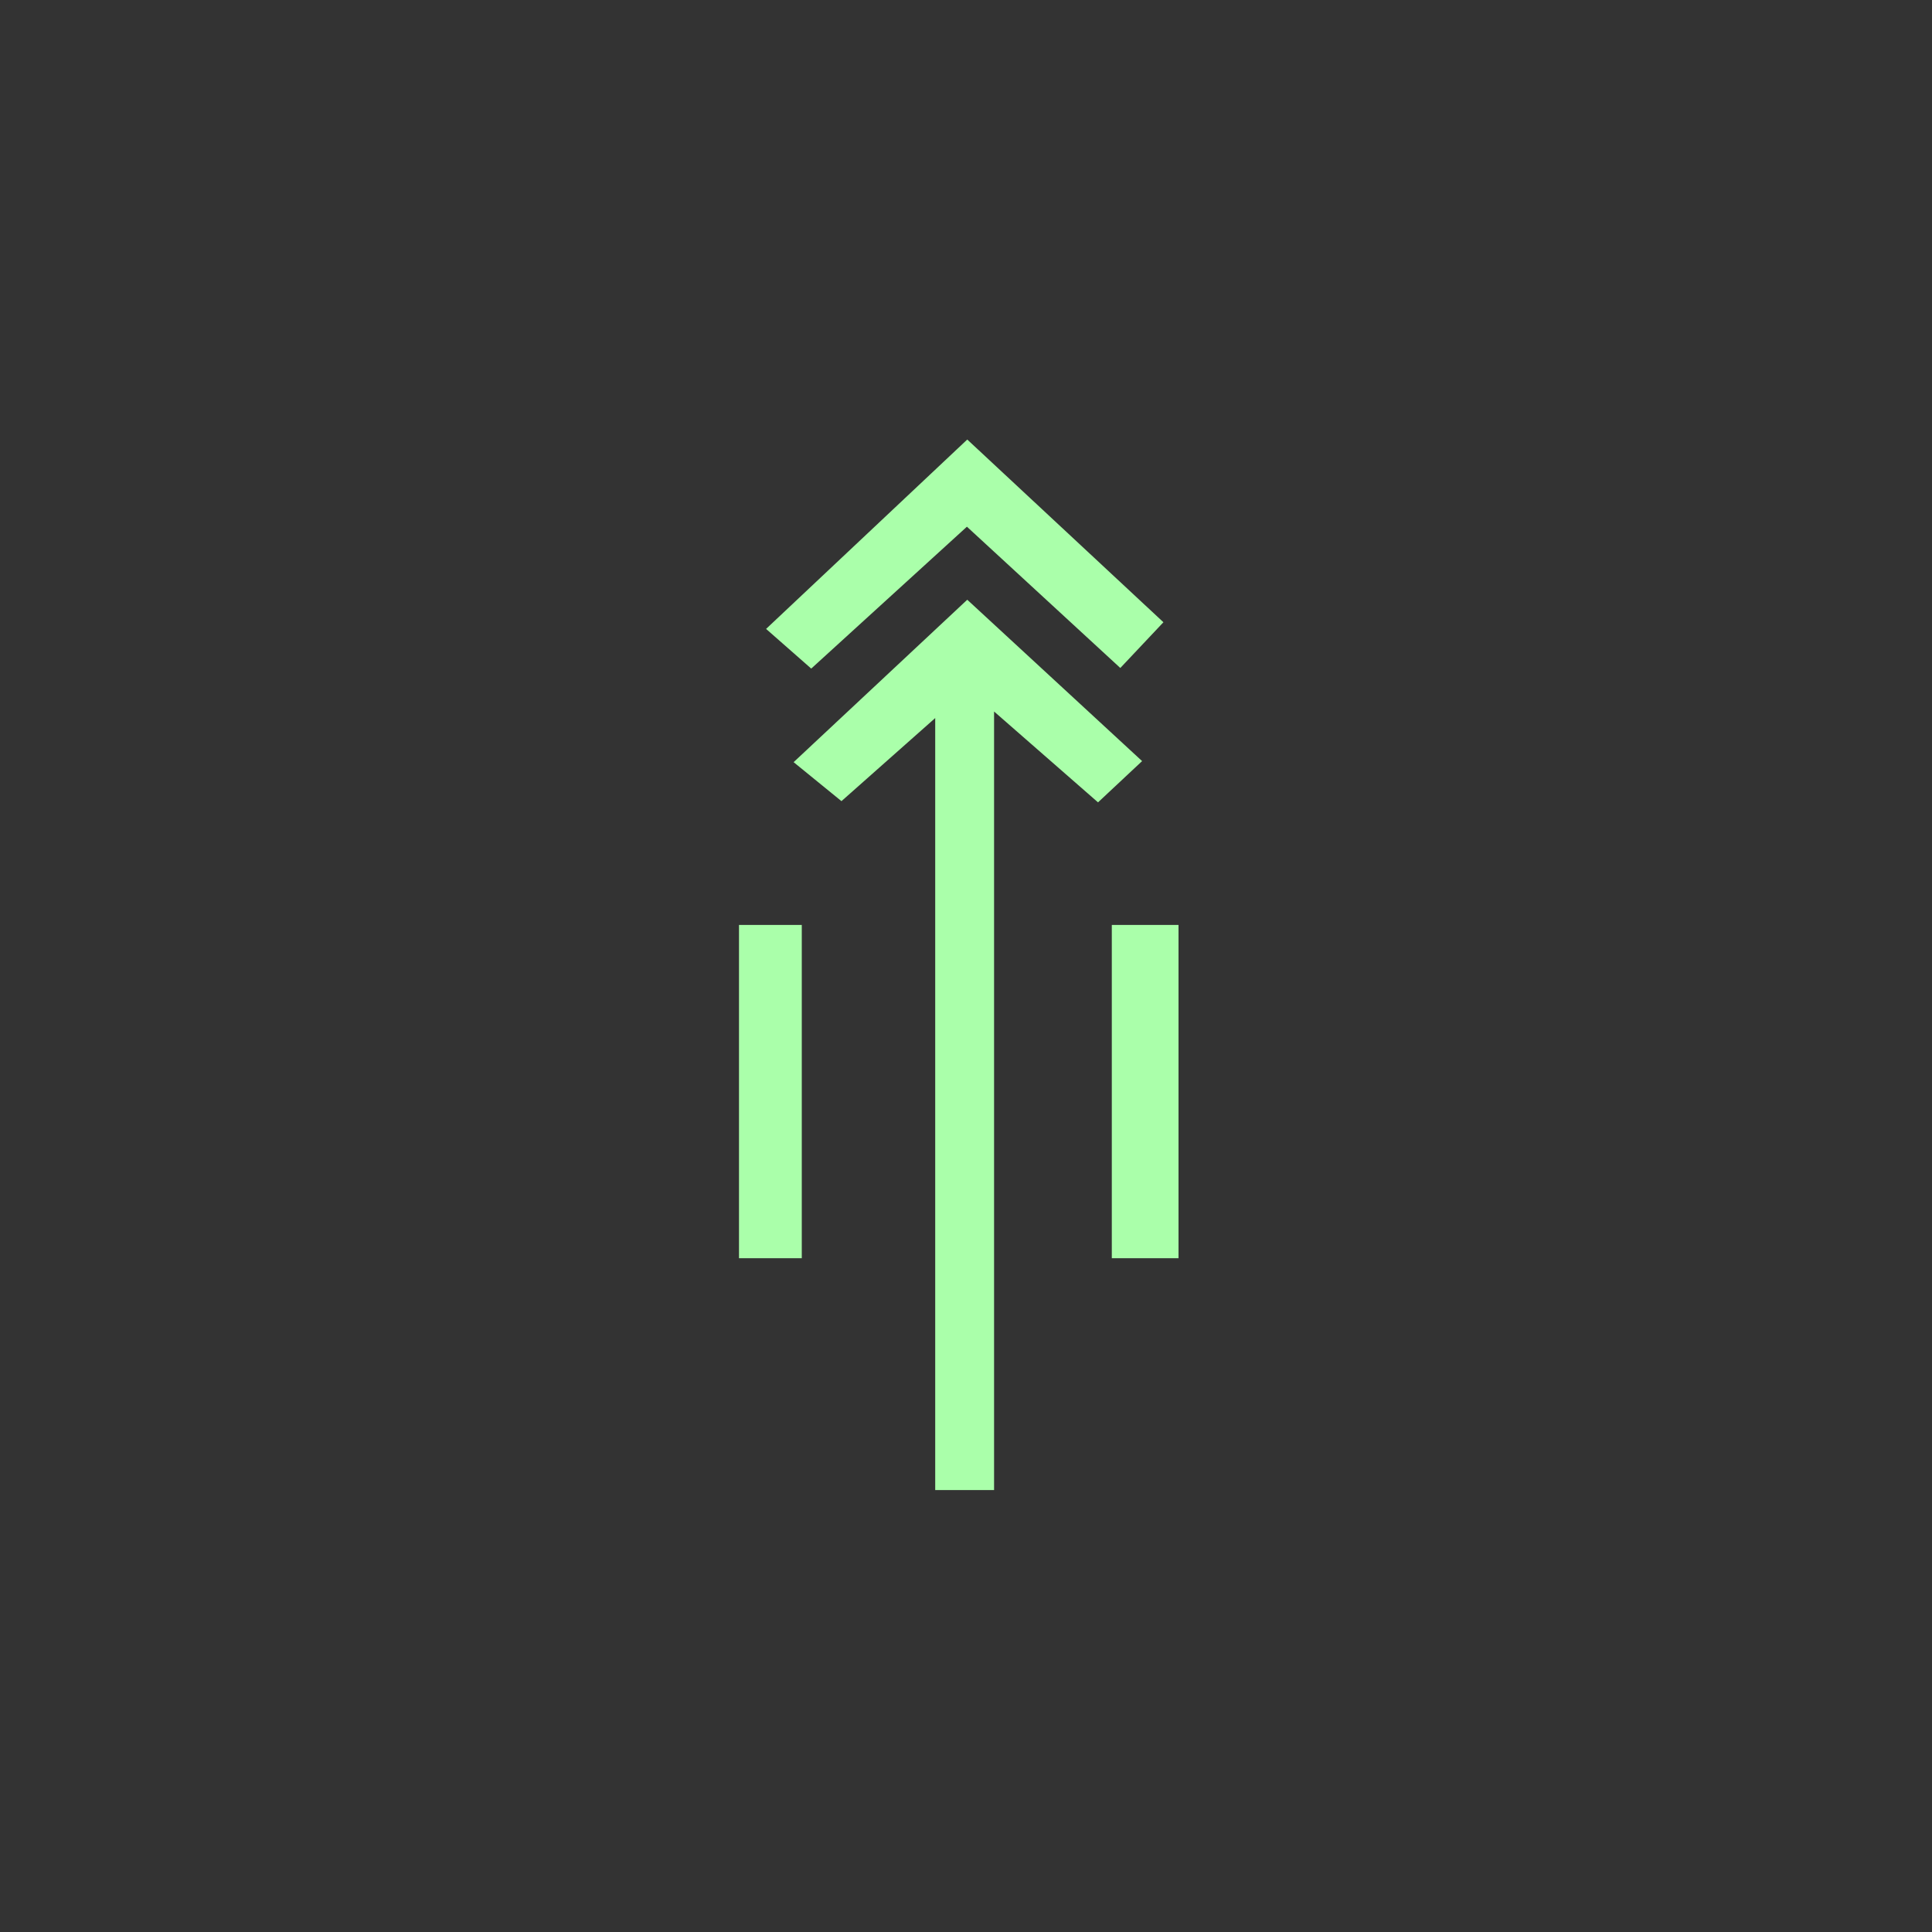 <?xml version="1.0"?>
<!DOCTYPE svg PUBLIC "-//W3C//DTD SVG 1.1//EN" "http://www.w3.org/Graphics/SVG/1.1/DTD/svg11.dtd" >
<!-- SVG content generated using Symbology Configuration Management System (SCMS) -->
<!-- Systematic Software Engineering Ltd. - www.systematic.co.uk - do not remove  -->
<svg id="SNGPEWX---*****" width="400px" height="400px" viewBox="0 0 400 400">
<rect x="0" y="0" width="400" height="400" fill="#333333" stroke="none"/>
<g transform="translate(153 91) scale(6.5 6)" >
<svg viewBox="0 0 400 400" id="_0.SNG-EWX--------" width="400px" height="400px"><path style="fill:rgb(170,255,170)" d="M0 16.75 L2 16.75 L2 28.25 L0 28.25 zM2.301 7.904 L0.863 6.535 L7.271 0 L13.519 6.305
			L12.146 7.883 L7.26 3.008 zM12.84 11.096 L11.436 12.52 L8.125 9.385 L8.125
			36.25 L6.25 36.25 L6.25 9.611 L3.264 12.478 L1.74 11.133 L7.271 5.528 zM11.875
			16.75 L14 16.75 L14 28.25 L11.875 28.25 z"></path>
</svg>

</g>
</svg>